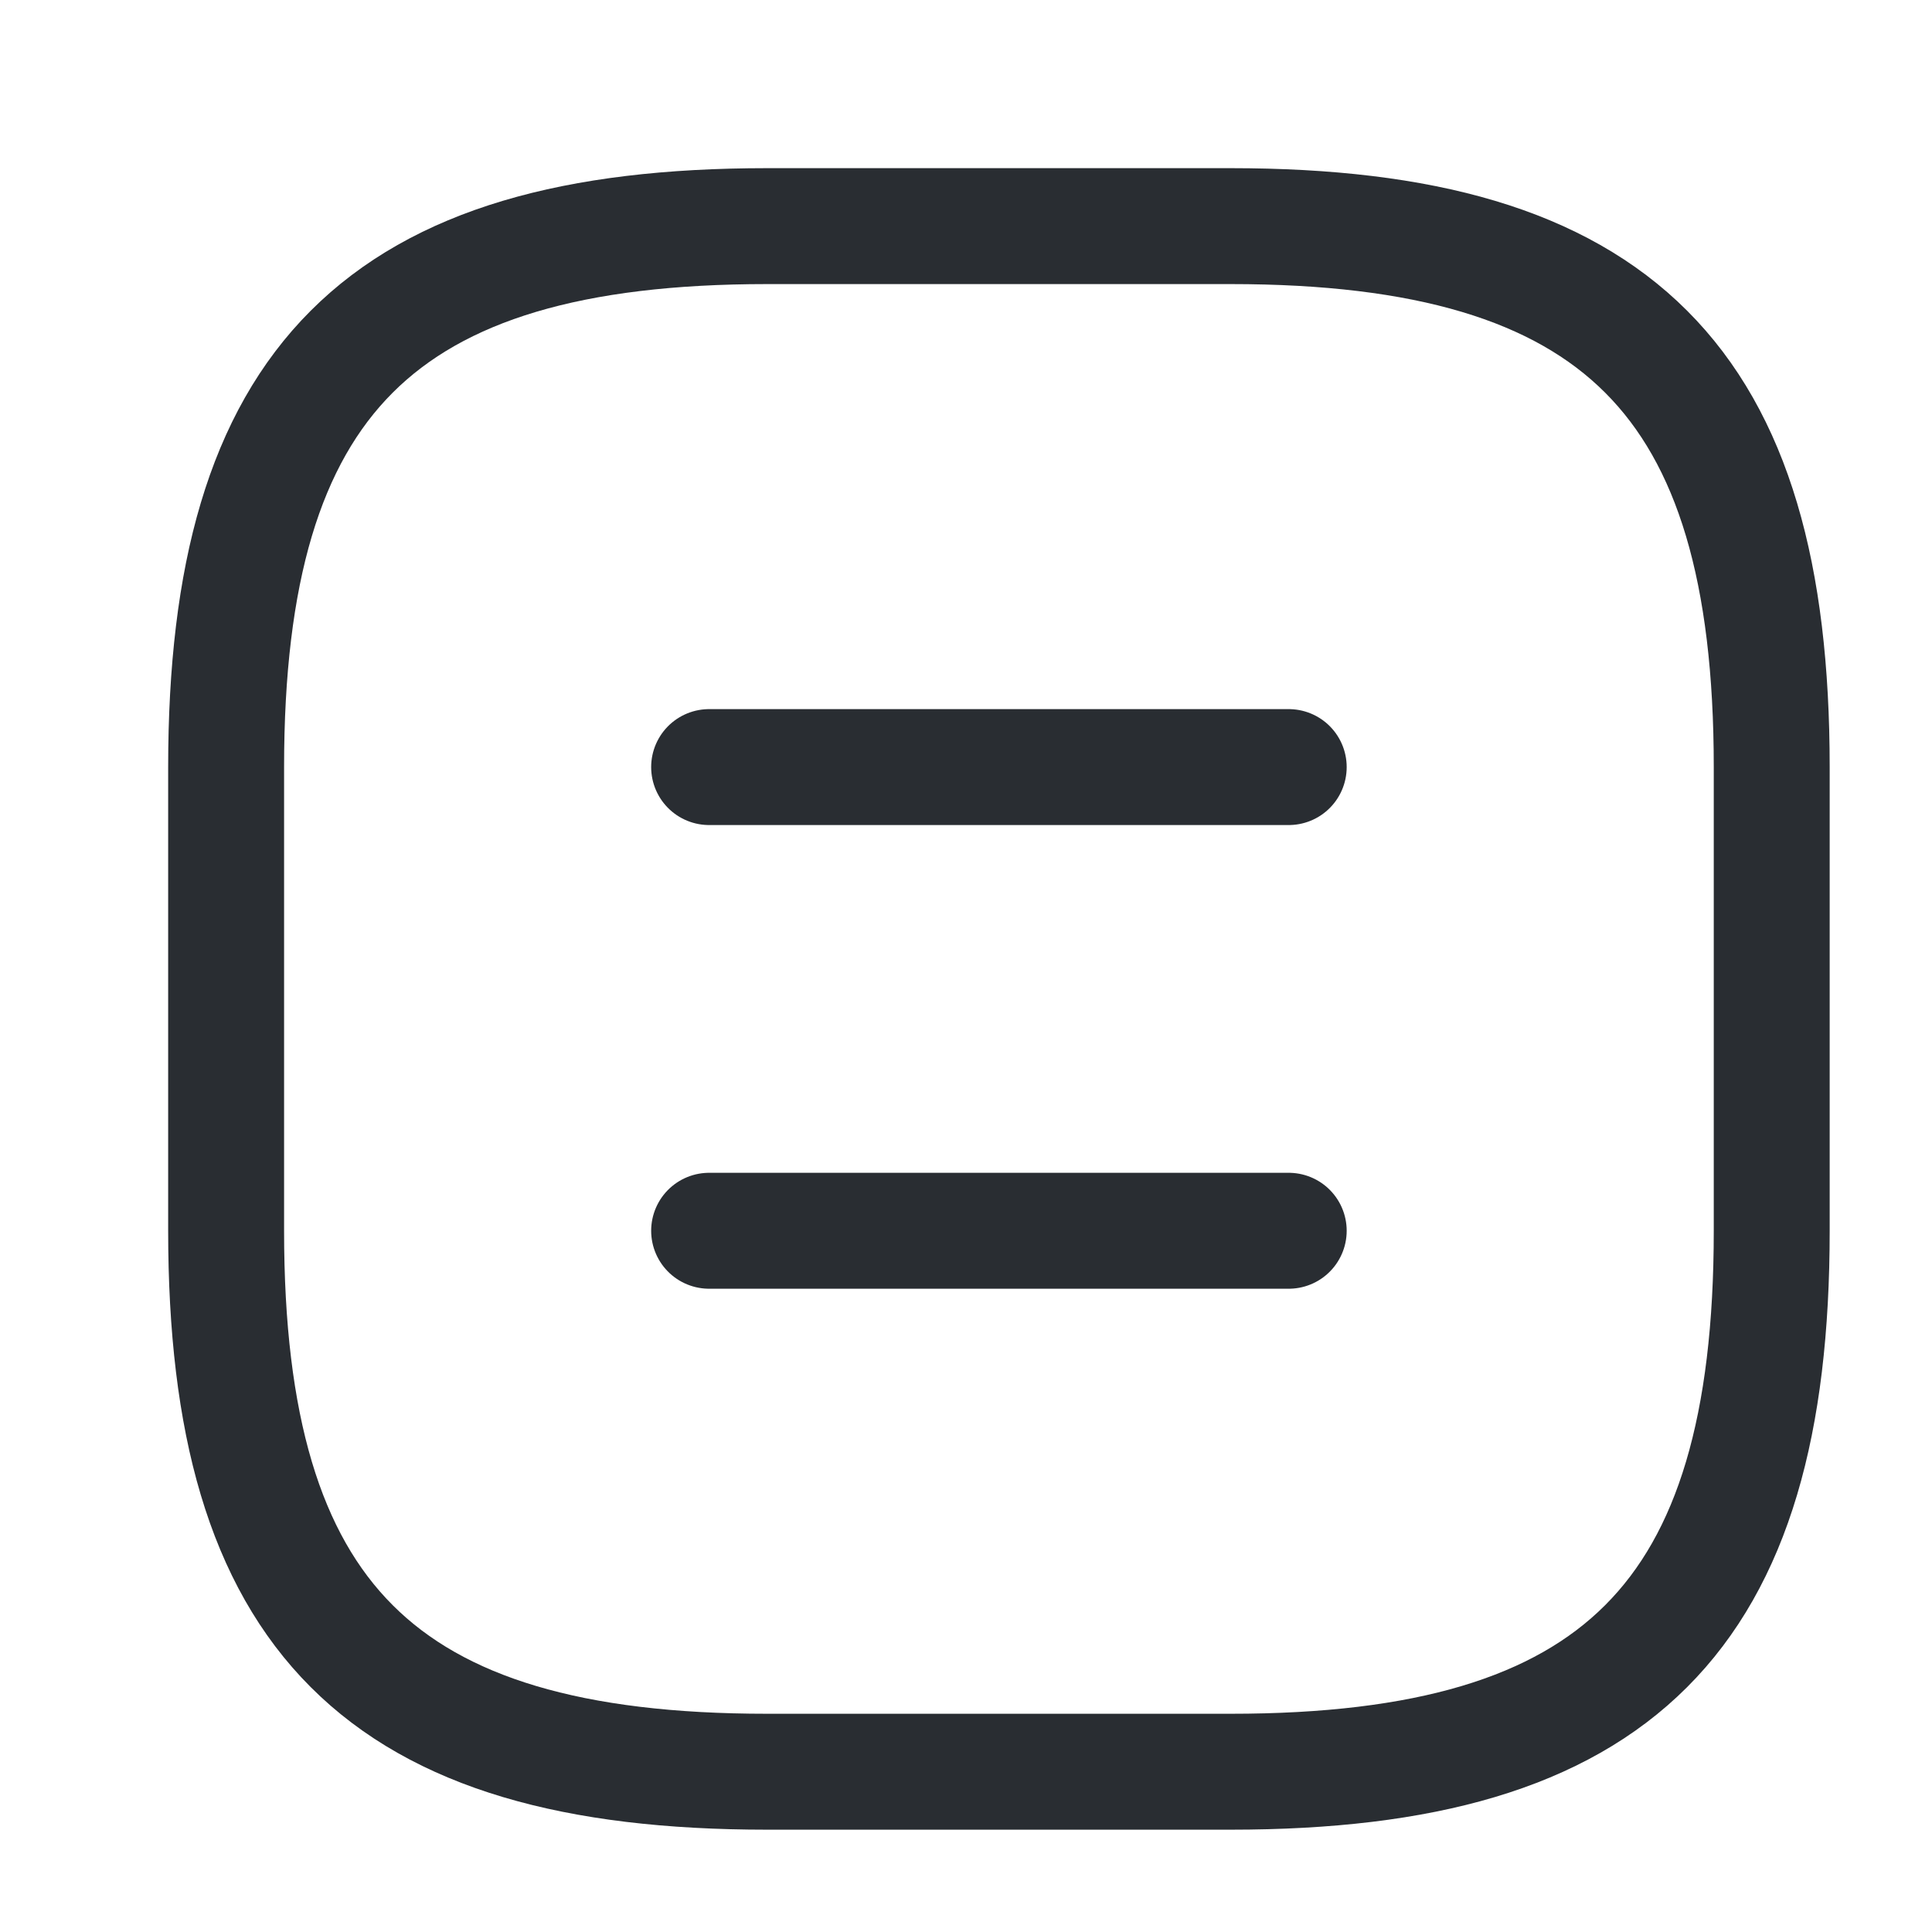 <svg width="25" height="25" viewBox="0 0 25 25" fill="none" xmlns="http://www.w3.org/2000/svg">
<path d="M9.926 22.926H15.926C20.926 22.926 22.926 20.926 22.926 15.926V9.926C22.926 4.926 20.926 2.926 15.926 2.926H9.926C4.926 2.926 2.926 4.926 2.926 9.926V15.926C2.926 20.926 4.926 22.926 9.926 22.926Z" stroke="#292D32" stroke-width="1.5" stroke-linecap="round" stroke-linejoin="round"/>
<path d="M16.676 9.926H9.176" stroke="#292D32" stroke-width="1.5" stroke-linecap="round" stroke-linejoin="round"/>
<path d="M16.676 15.926H9.176" stroke="#292D32" stroke-width="1.5" stroke-linecap="round" stroke-linejoin="round"/>
</svg>
